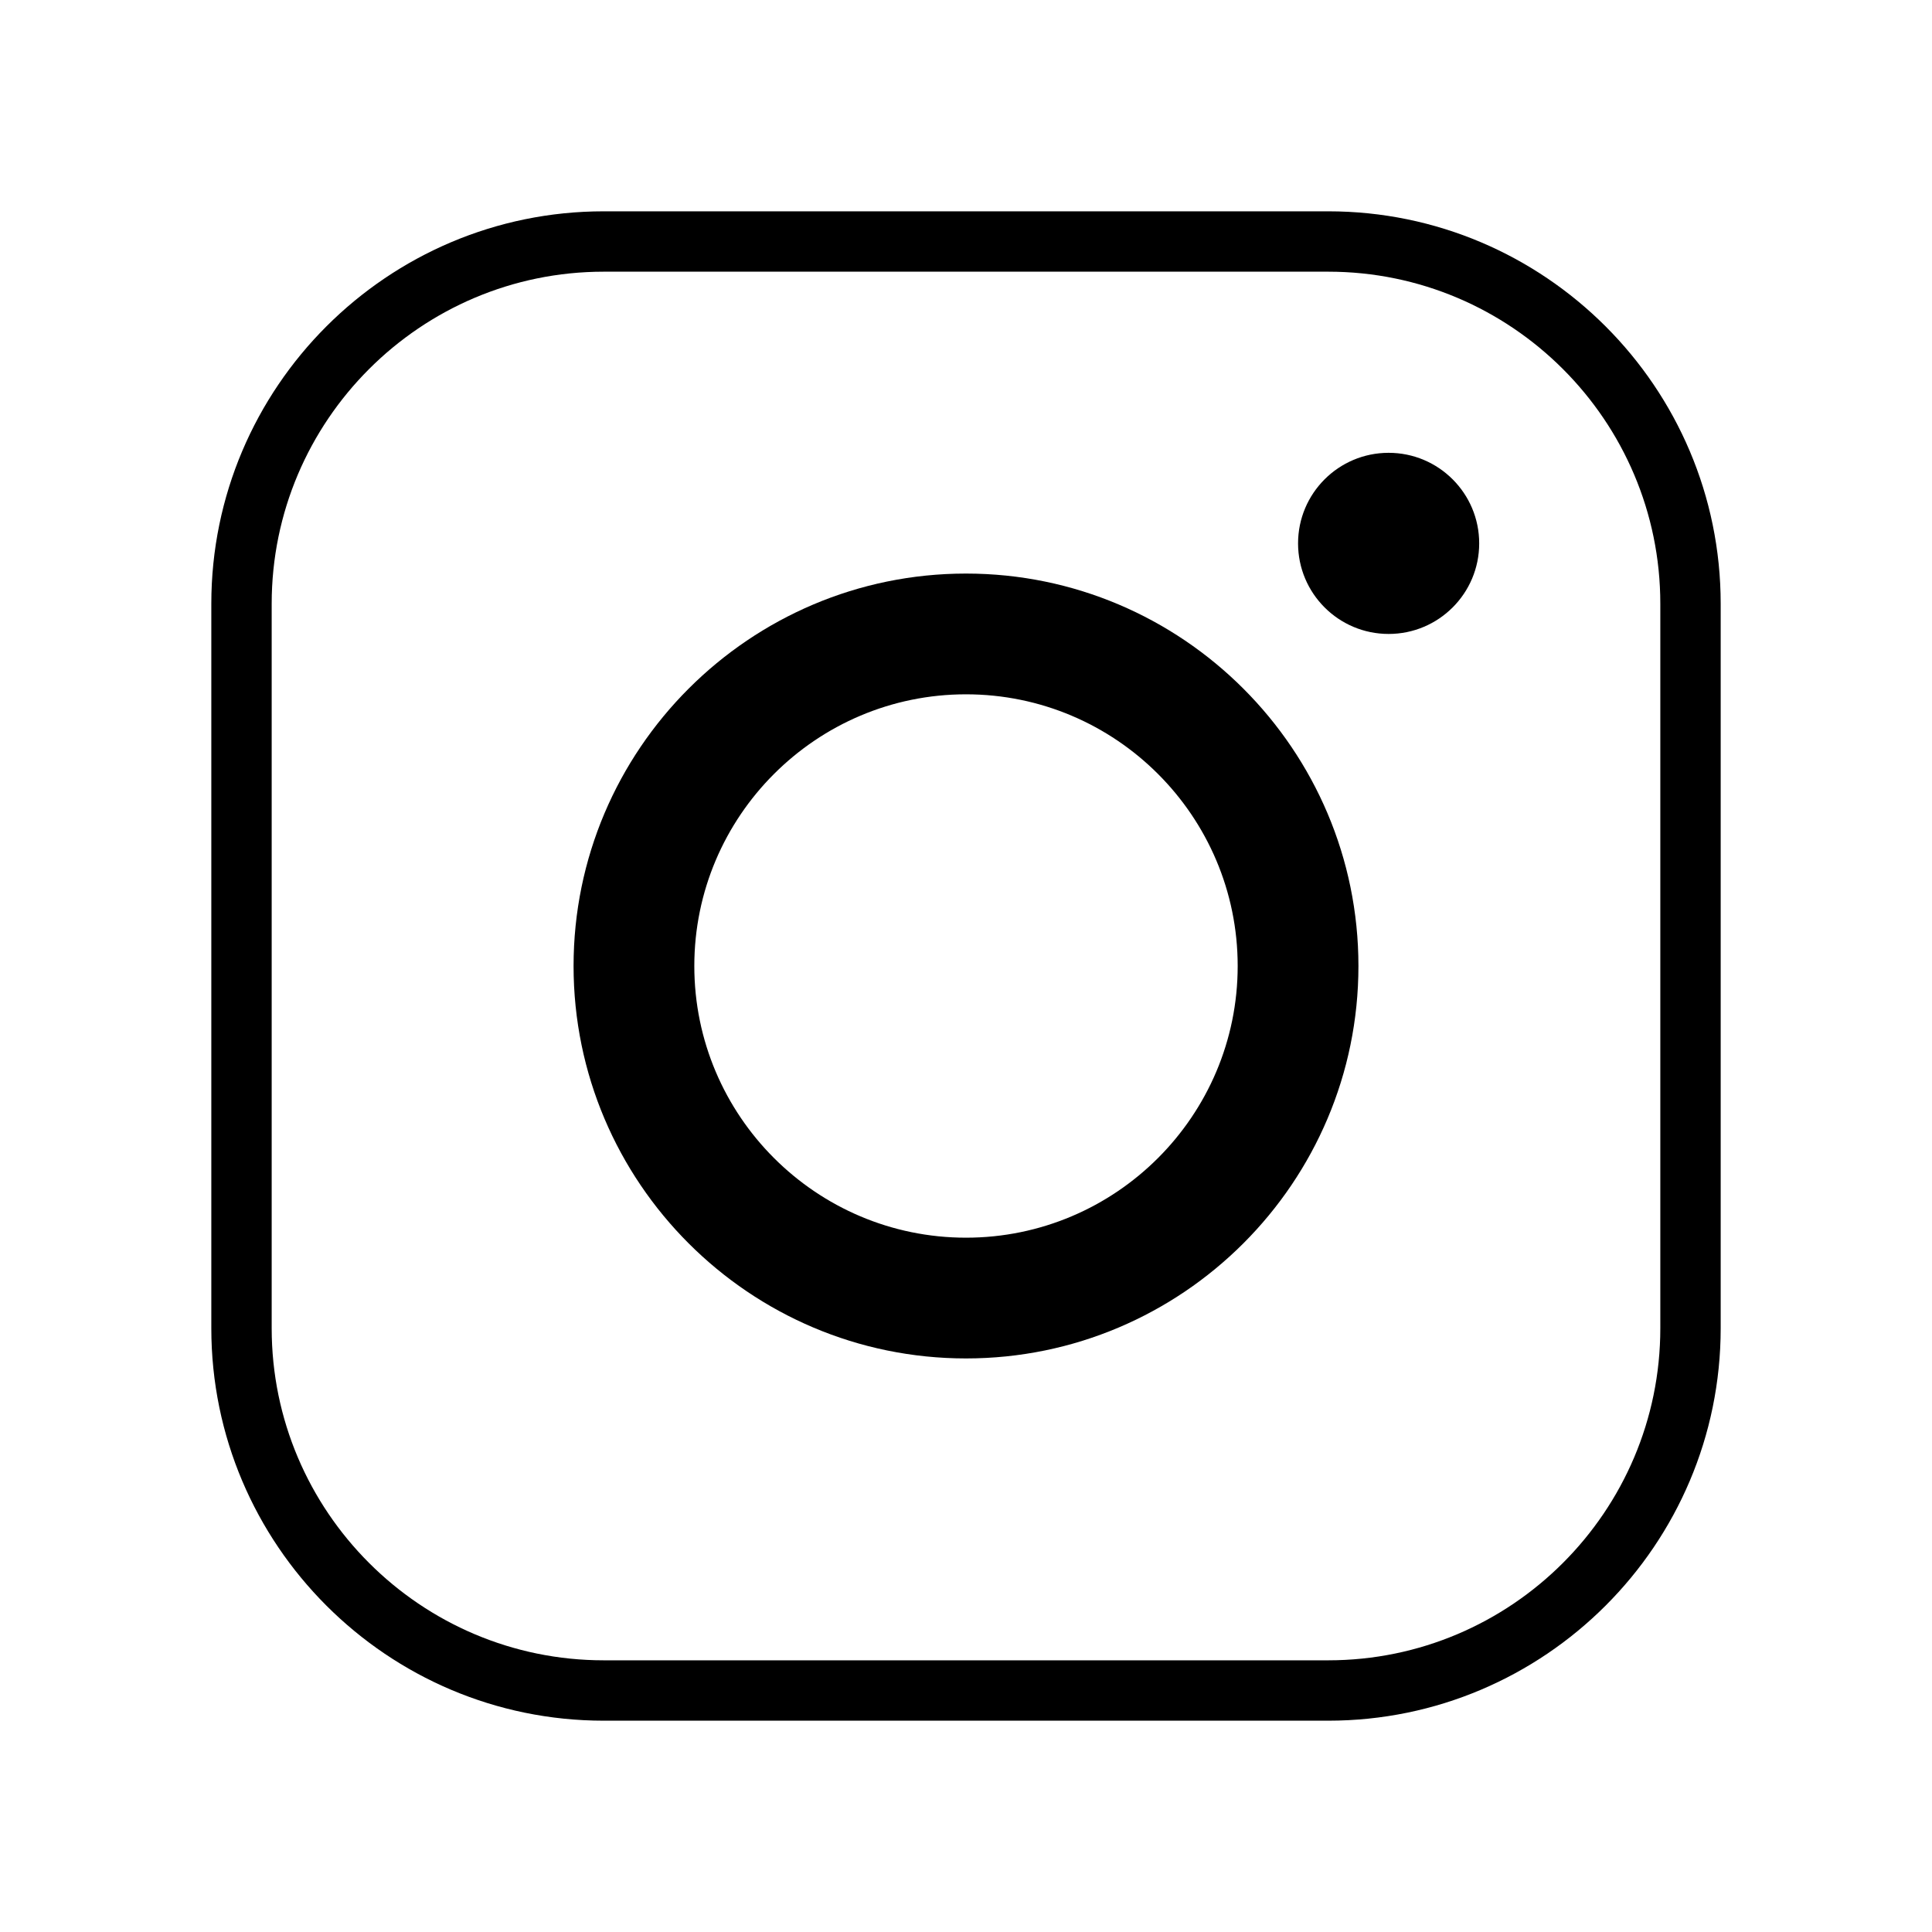 <svg  viewBox="0 0 226 226">


      <path  d="M155.375,201.281h-84.75c-25.312,0 -45.906,-20.594 -45.906,-45.906v-84.75c0,-25.312 20.594,-45.906 45.906,-45.906h84.75c25.312,0 45.906,20.594 45.906,45.906v84.75c0,25.312 -20.594,45.906 -45.906,45.906zM70.625,31.781c-21.417,0 -38.844,17.427 -38.844,38.844v84.75c0,21.417 17.427,38.844 38.844,38.844h84.75c21.417,0 38.844,-17.427 38.844,-38.844v-84.75c0,-21.417 -17.427,-38.844 -38.844,-38.844z"
></path>
      <path  d="M113,158.906c-25.312,0 -45.906,-20.594 -45.906,-45.906c0,-25.312 20.594,-45.906 45.906,-45.906c25.312,0 45.906,20.594 45.906,45.906c0,25.312 -20.594,45.906 -45.906,45.906zM113,81.219c-17.522,0 -31.781,14.259 -31.781,31.781c0,17.526 14.259,31.781 31.781,31.781c17.526,0 31.781,-14.256 31.781,-31.781c0,-17.522 -14.256,-31.781 -31.781,-31.781z"
></path>
      <path   d="M162.438,52.969c-5.851,0 -10.594,4.743 -10.594,10.594c0,5.851 4.743,10.594 10.594,10.594c5.851,0 10.594,-4.743 10.594,-10.594c0,-5.851 -4.743,-10.594 -10.594,-10.594z"
></path>


</svg>
